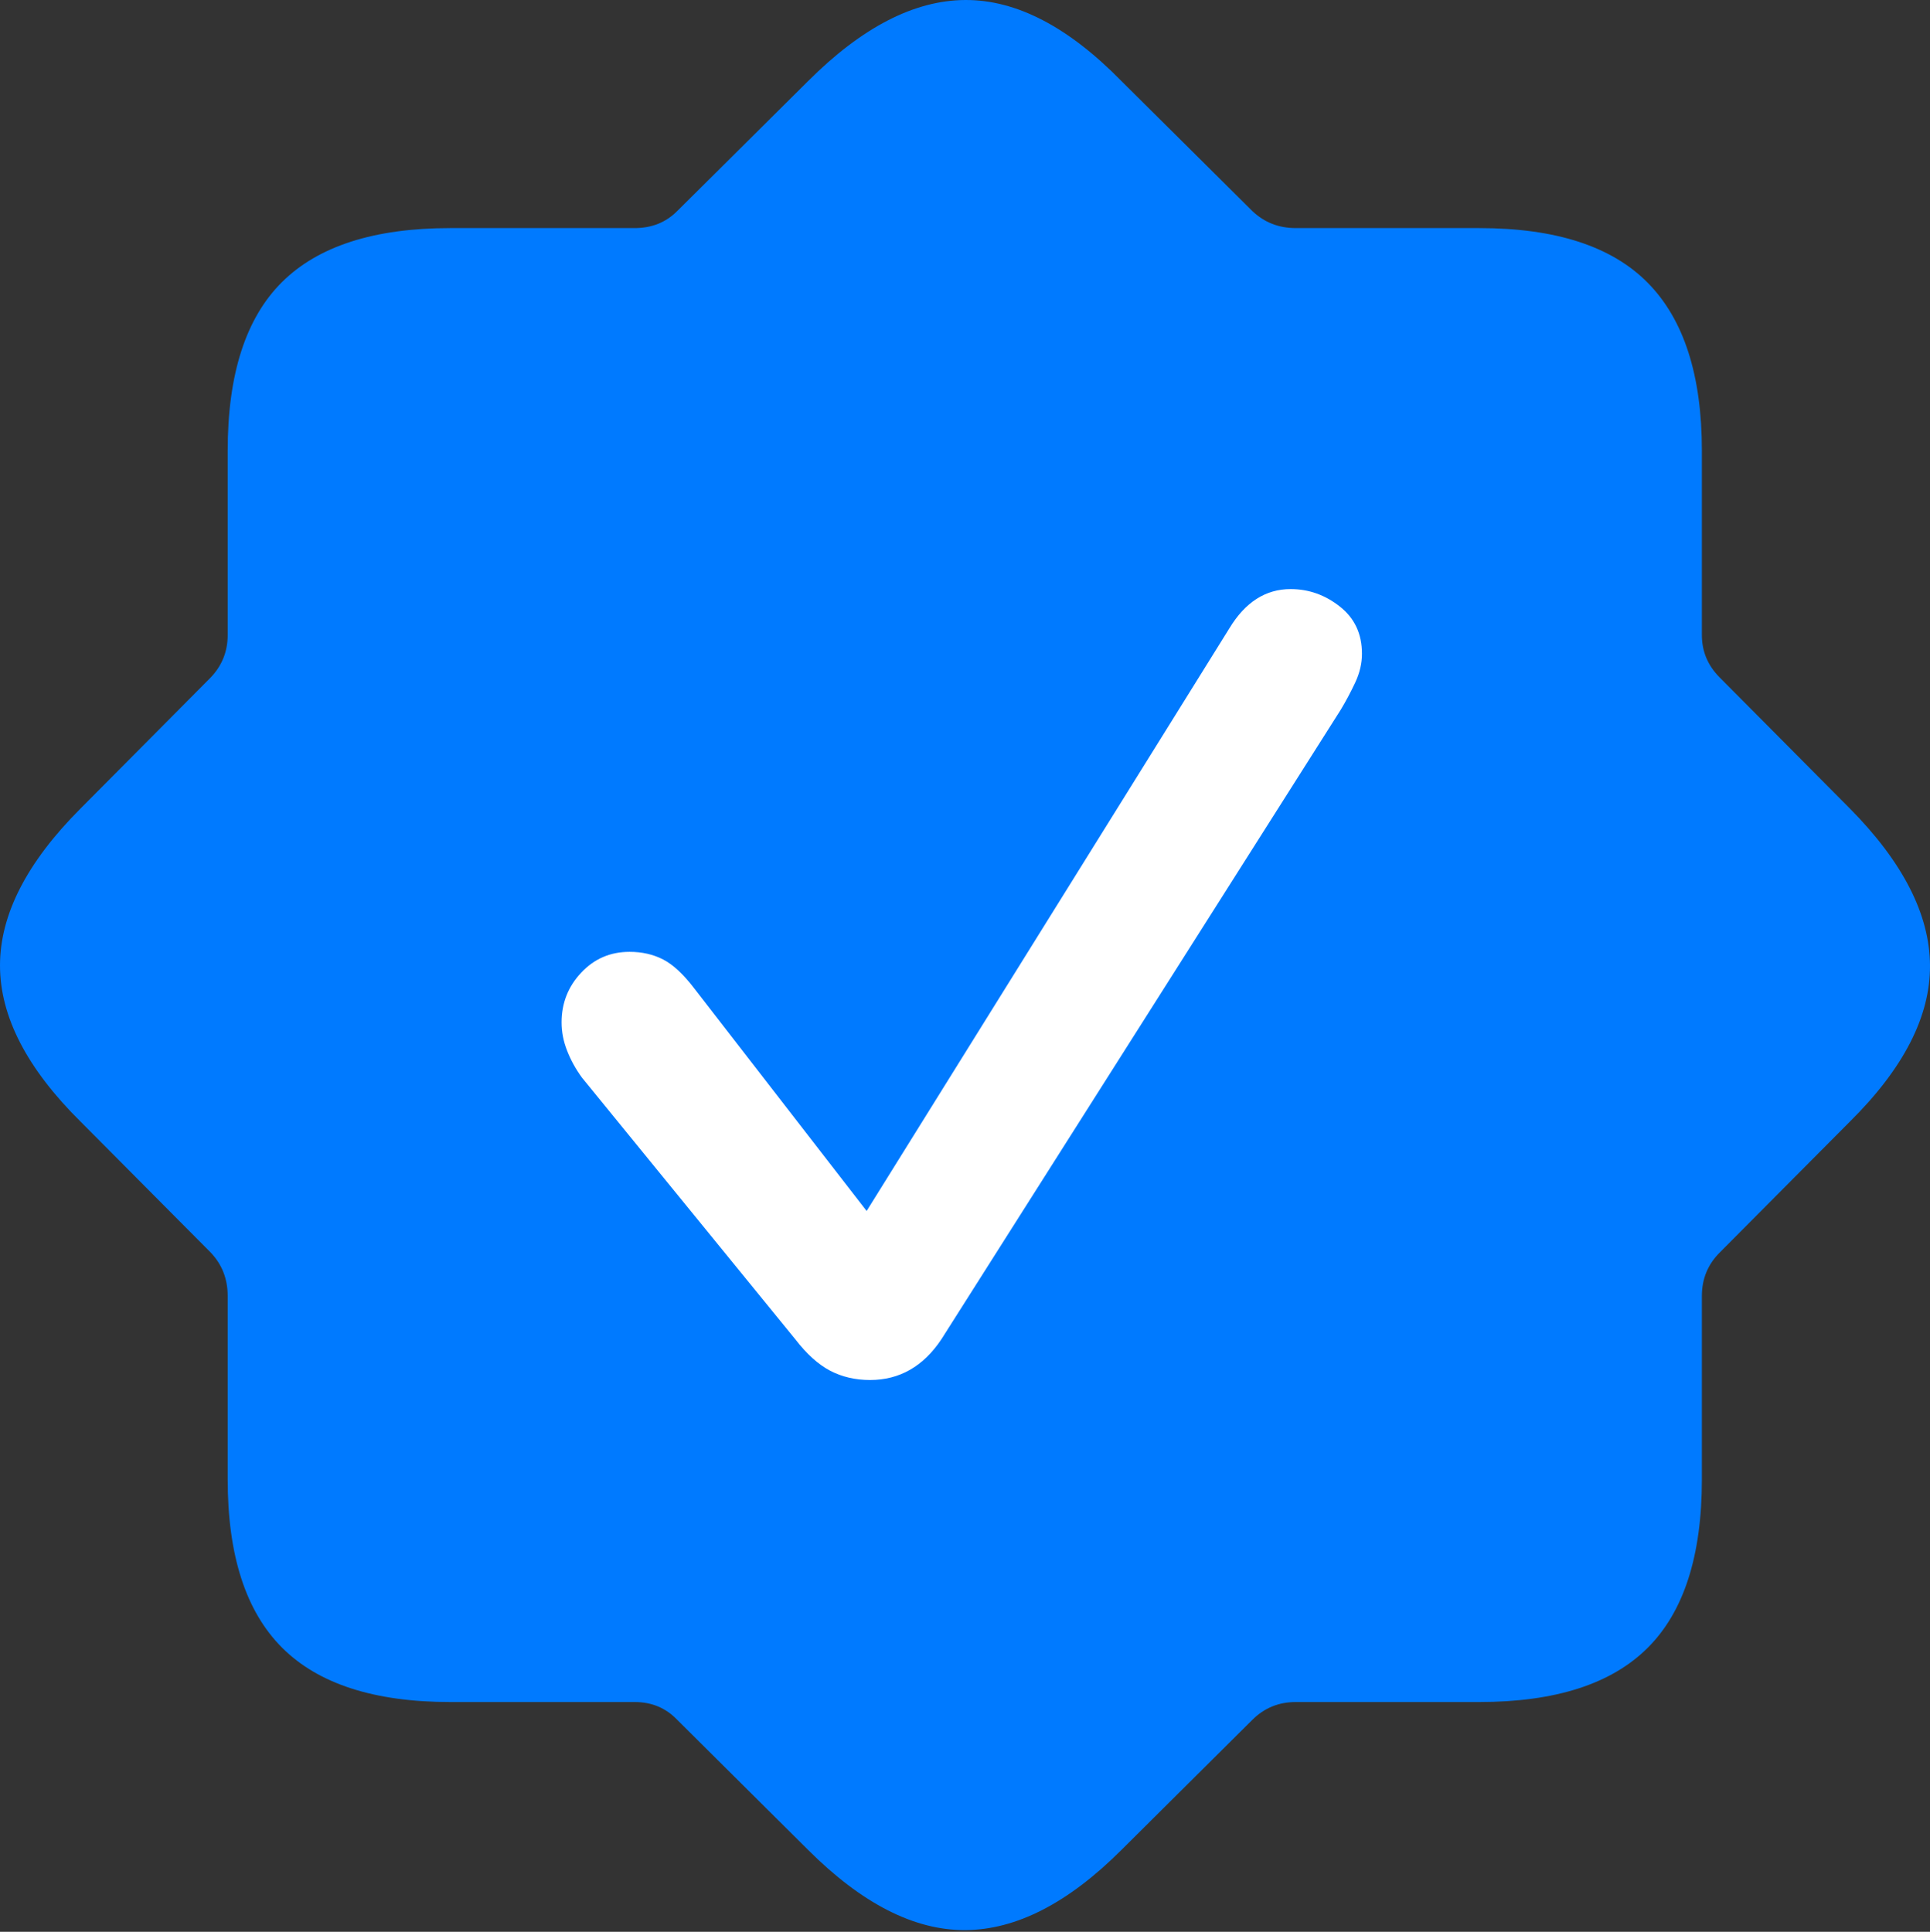 <?xml version="1.0" encoding="UTF-8"?>
<!--Generator: Apple Native CoreSVG 175.5-->
<!DOCTYPE svg
PUBLIC "-//W3C//DTD SVG 1.1//EN"
       "http://www.w3.org/Graphics/SVG/1.1/DTD/svg11.dtd">
<svg version="1.1" xmlns="http://www.w3.org/2000/svg" xmlns:xlink="http://www.w3.org/1999/xlink" width="22.183" height="22.207">
 <rect width="100%" height="100%" fill="#333333" stroke="none"/>
 <g>
  <rect height="22.207" opacity="0" width="22.183" x="0" y="0"/>
  <path d="M5.176 19.566L7.295 19.566Q7.588 19.566 7.783 19.77L9.287 21.265Q10.215 22.192 11.094 22.188Q11.973 22.183 12.891 21.265L14.395 19.77Q14.6 19.566 14.893 19.566L17.002 19.566Q18.311 19.566 18.936 18.945Q19.561 18.325 19.561 17.007L19.561 14.898Q19.561 14.604 19.766 14.399L21.26 12.896Q22.188 11.978 22.183 11.099Q22.178 10.22 21.26 9.292L19.766 7.788Q19.561 7.583 19.561 7.3L19.561 5.181Q19.561 3.882 18.94 3.252Q18.32 2.622 17.002 2.622L14.893 2.622Q14.6 2.622 14.395 2.427L12.891 0.933Q11.973-0.005 11.094 2.52995e-05Q10.215 0.005 9.287 0.933L7.783 2.427Q7.588 2.622 7.295 2.622L5.176 2.622Q3.867 2.622 3.242 3.242Q2.617 3.862 2.617 5.181L2.617 7.3Q2.617 7.583 2.422 7.788L0.928 9.292Q0 10.22 0 11.099Q0 11.978 0.928 12.896L2.422 14.399Q2.617 14.604 2.617 14.898L2.617 17.007Q2.617 18.316 3.242 18.941Q3.867 19.566 5.176 19.566Z" fill="#007aff"/>
  <path d="M10 15.864Q9.746 15.864 9.541 15.757Q9.336 15.649 9.141 15.396L6.689 12.388Q6.582 12.241 6.519 12.08Q6.455 11.919 6.455 11.753Q6.455 11.421 6.68 11.182Q6.904 10.942 7.236 10.942Q7.451 10.942 7.622 11.03Q7.793 11.118 7.979 11.362L9.961 13.921L14.131 7.222Q14.404 6.772 14.834 6.772Q15.146 6.772 15.4 6.973Q15.654 7.173 15.654 7.515Q15.654 7.681 15.576 7.847Q15.498 8.013 15.41 8.159L10.82 15.396Q10.664 15.63 10.459 15.747Q10.254 15.864 10 15.864Z" fill="#ffffff"/>
 </g>
</svg>
